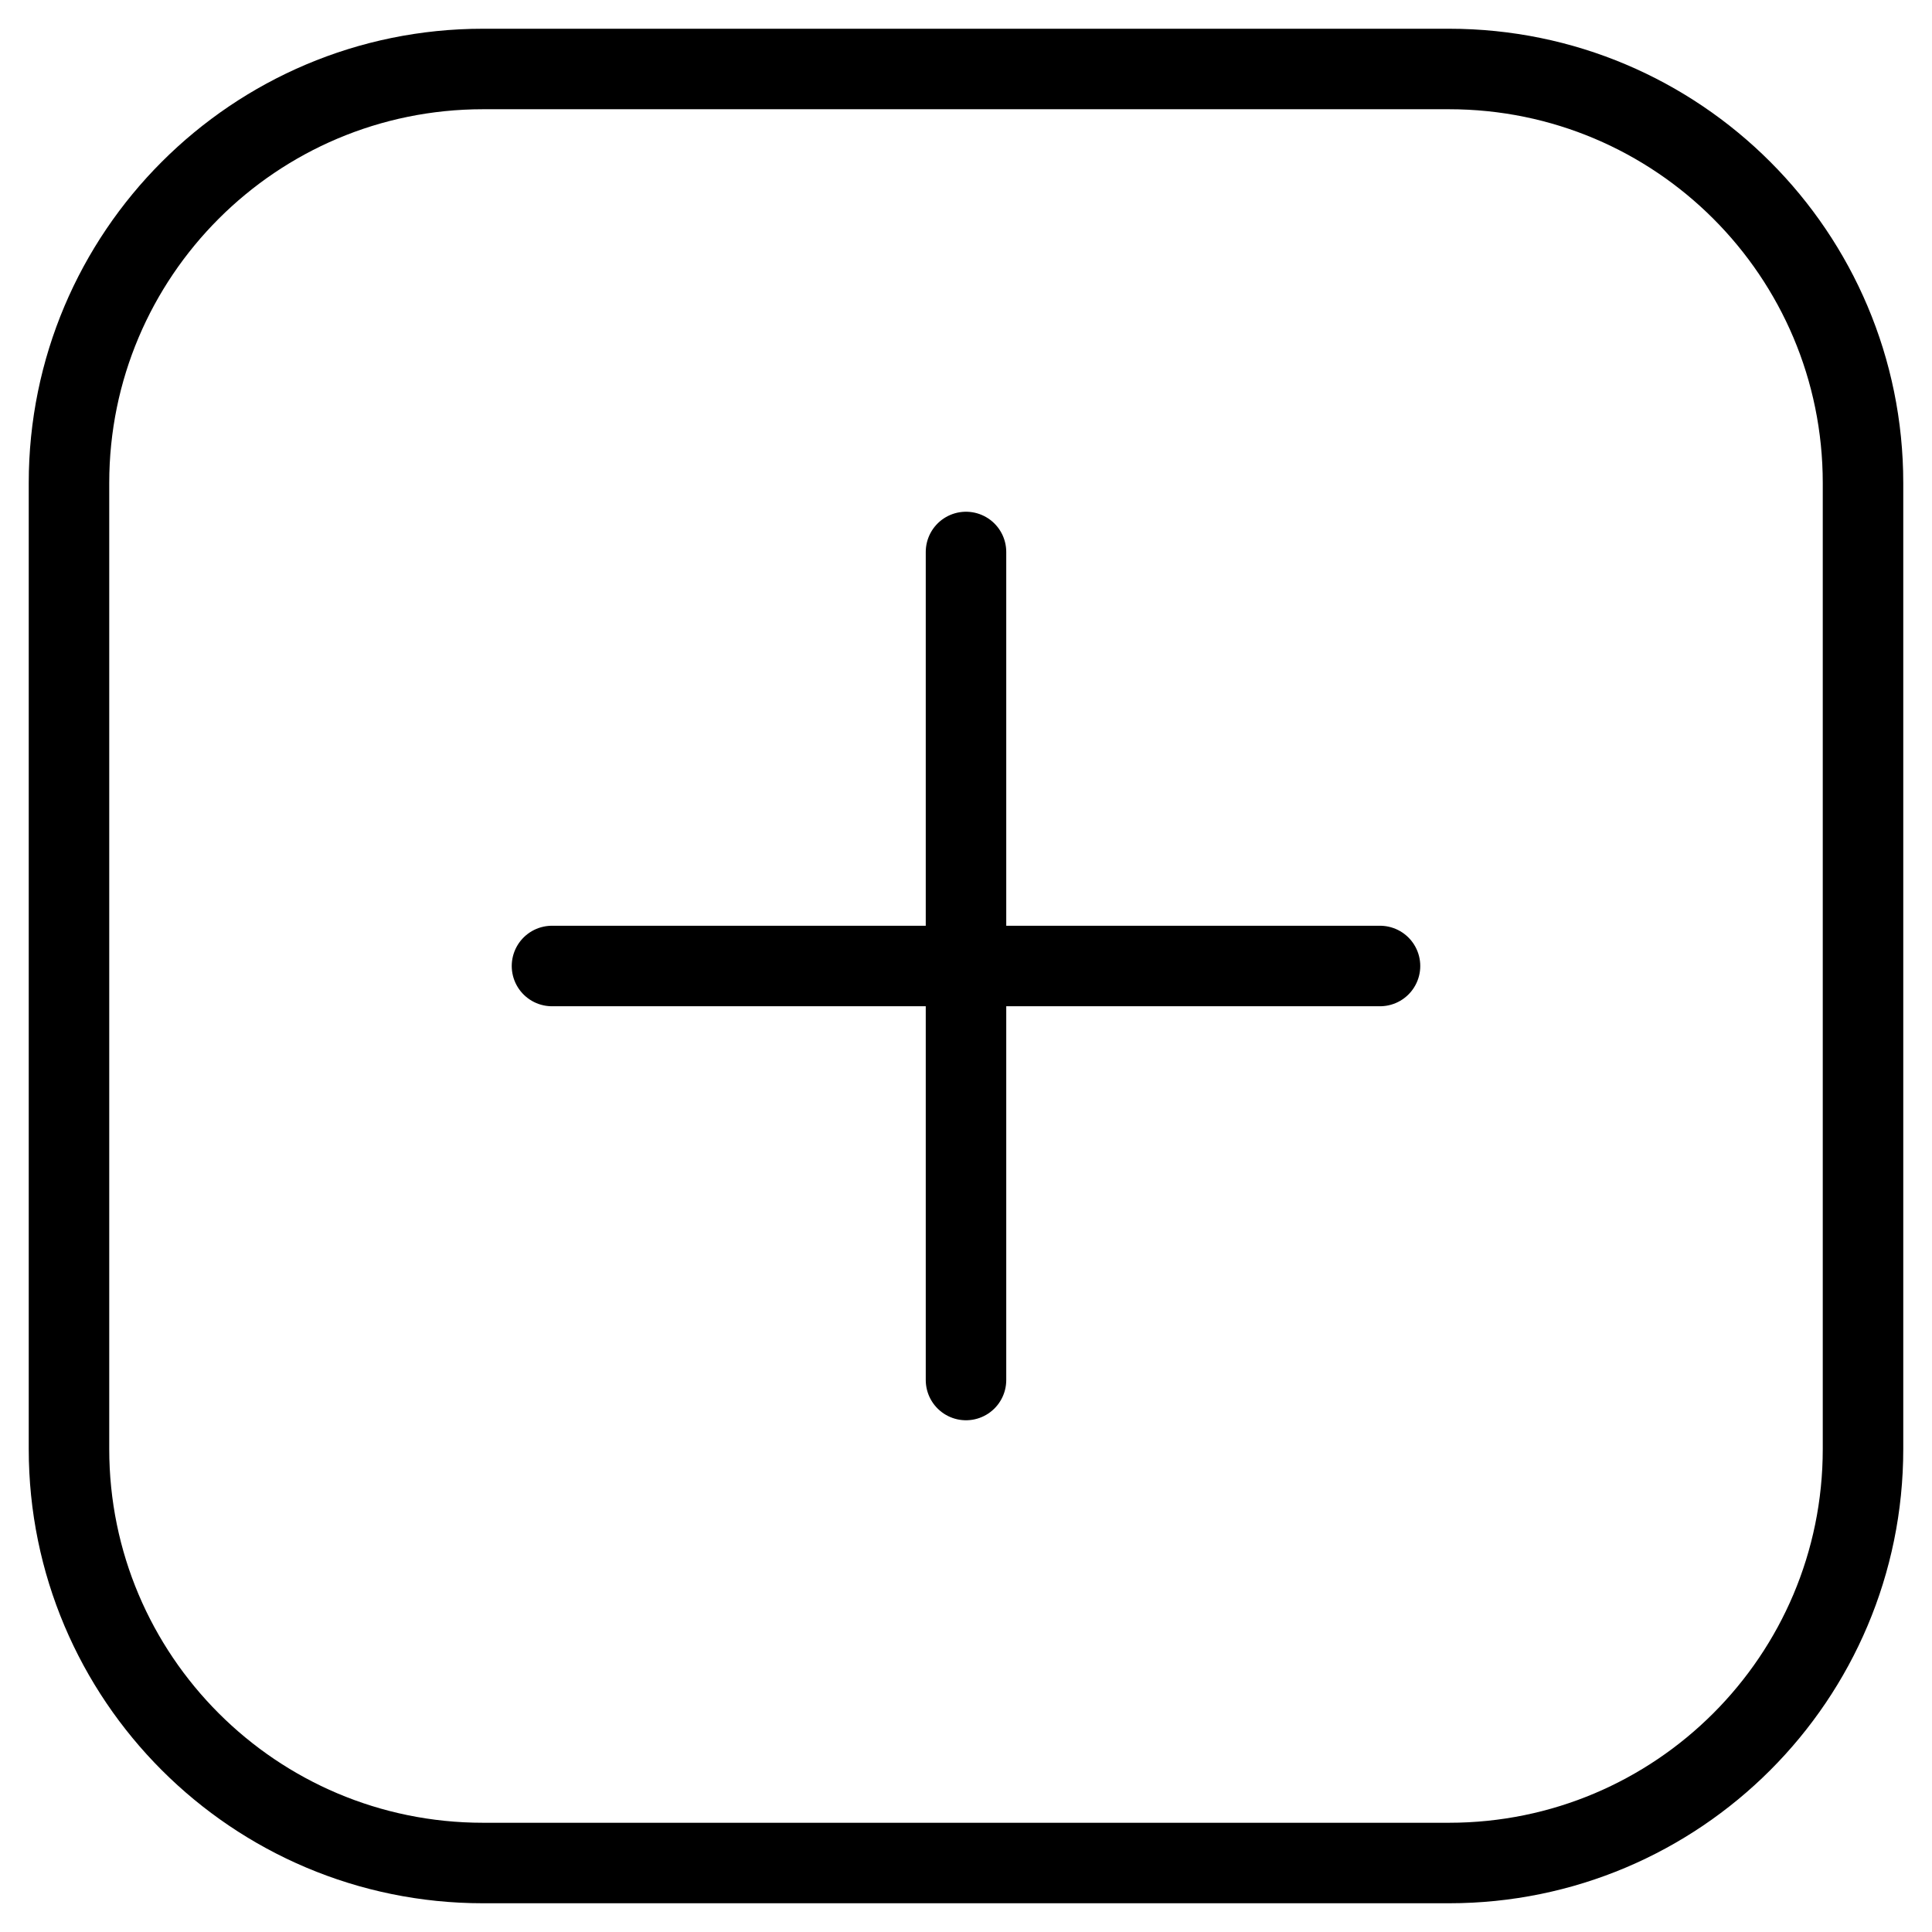 <svg xmlns="http://www.w3.org/2000/svg" fill="none" viewBox="0 0 24 24" height="24" width="24"><g id="add-square--square-remove-cross-buttons-add-plus-button-+-mathematics-math"><path id="Vector" stroke="#000000" stroke-linecap="round" stroke-linejoin="round" d="M12 6.857v10.286" stroke-width="1"></path><path id="Vector_2" stroke="#000000" stroke-linecap="round" stroke-linejoin="round" d="M6.857 12h10.286" stroke-width="1"></path><path id="Vector_3" stroke="#000000" stroke-linecap="round" stroke-linejoin="round" d="M18 0.857h-12c-2.84 0 -5.143 2.303 -5.143 5.143v12c0 2.84 2.303 5.143 5.143 5.143h12c2.84 0 5.143 -2.302 5.143 -5.143v-12c0 -2.84 -2.302 -5.143 -5.143 -5.143Z" stroke-width="1"></path></g></svg>